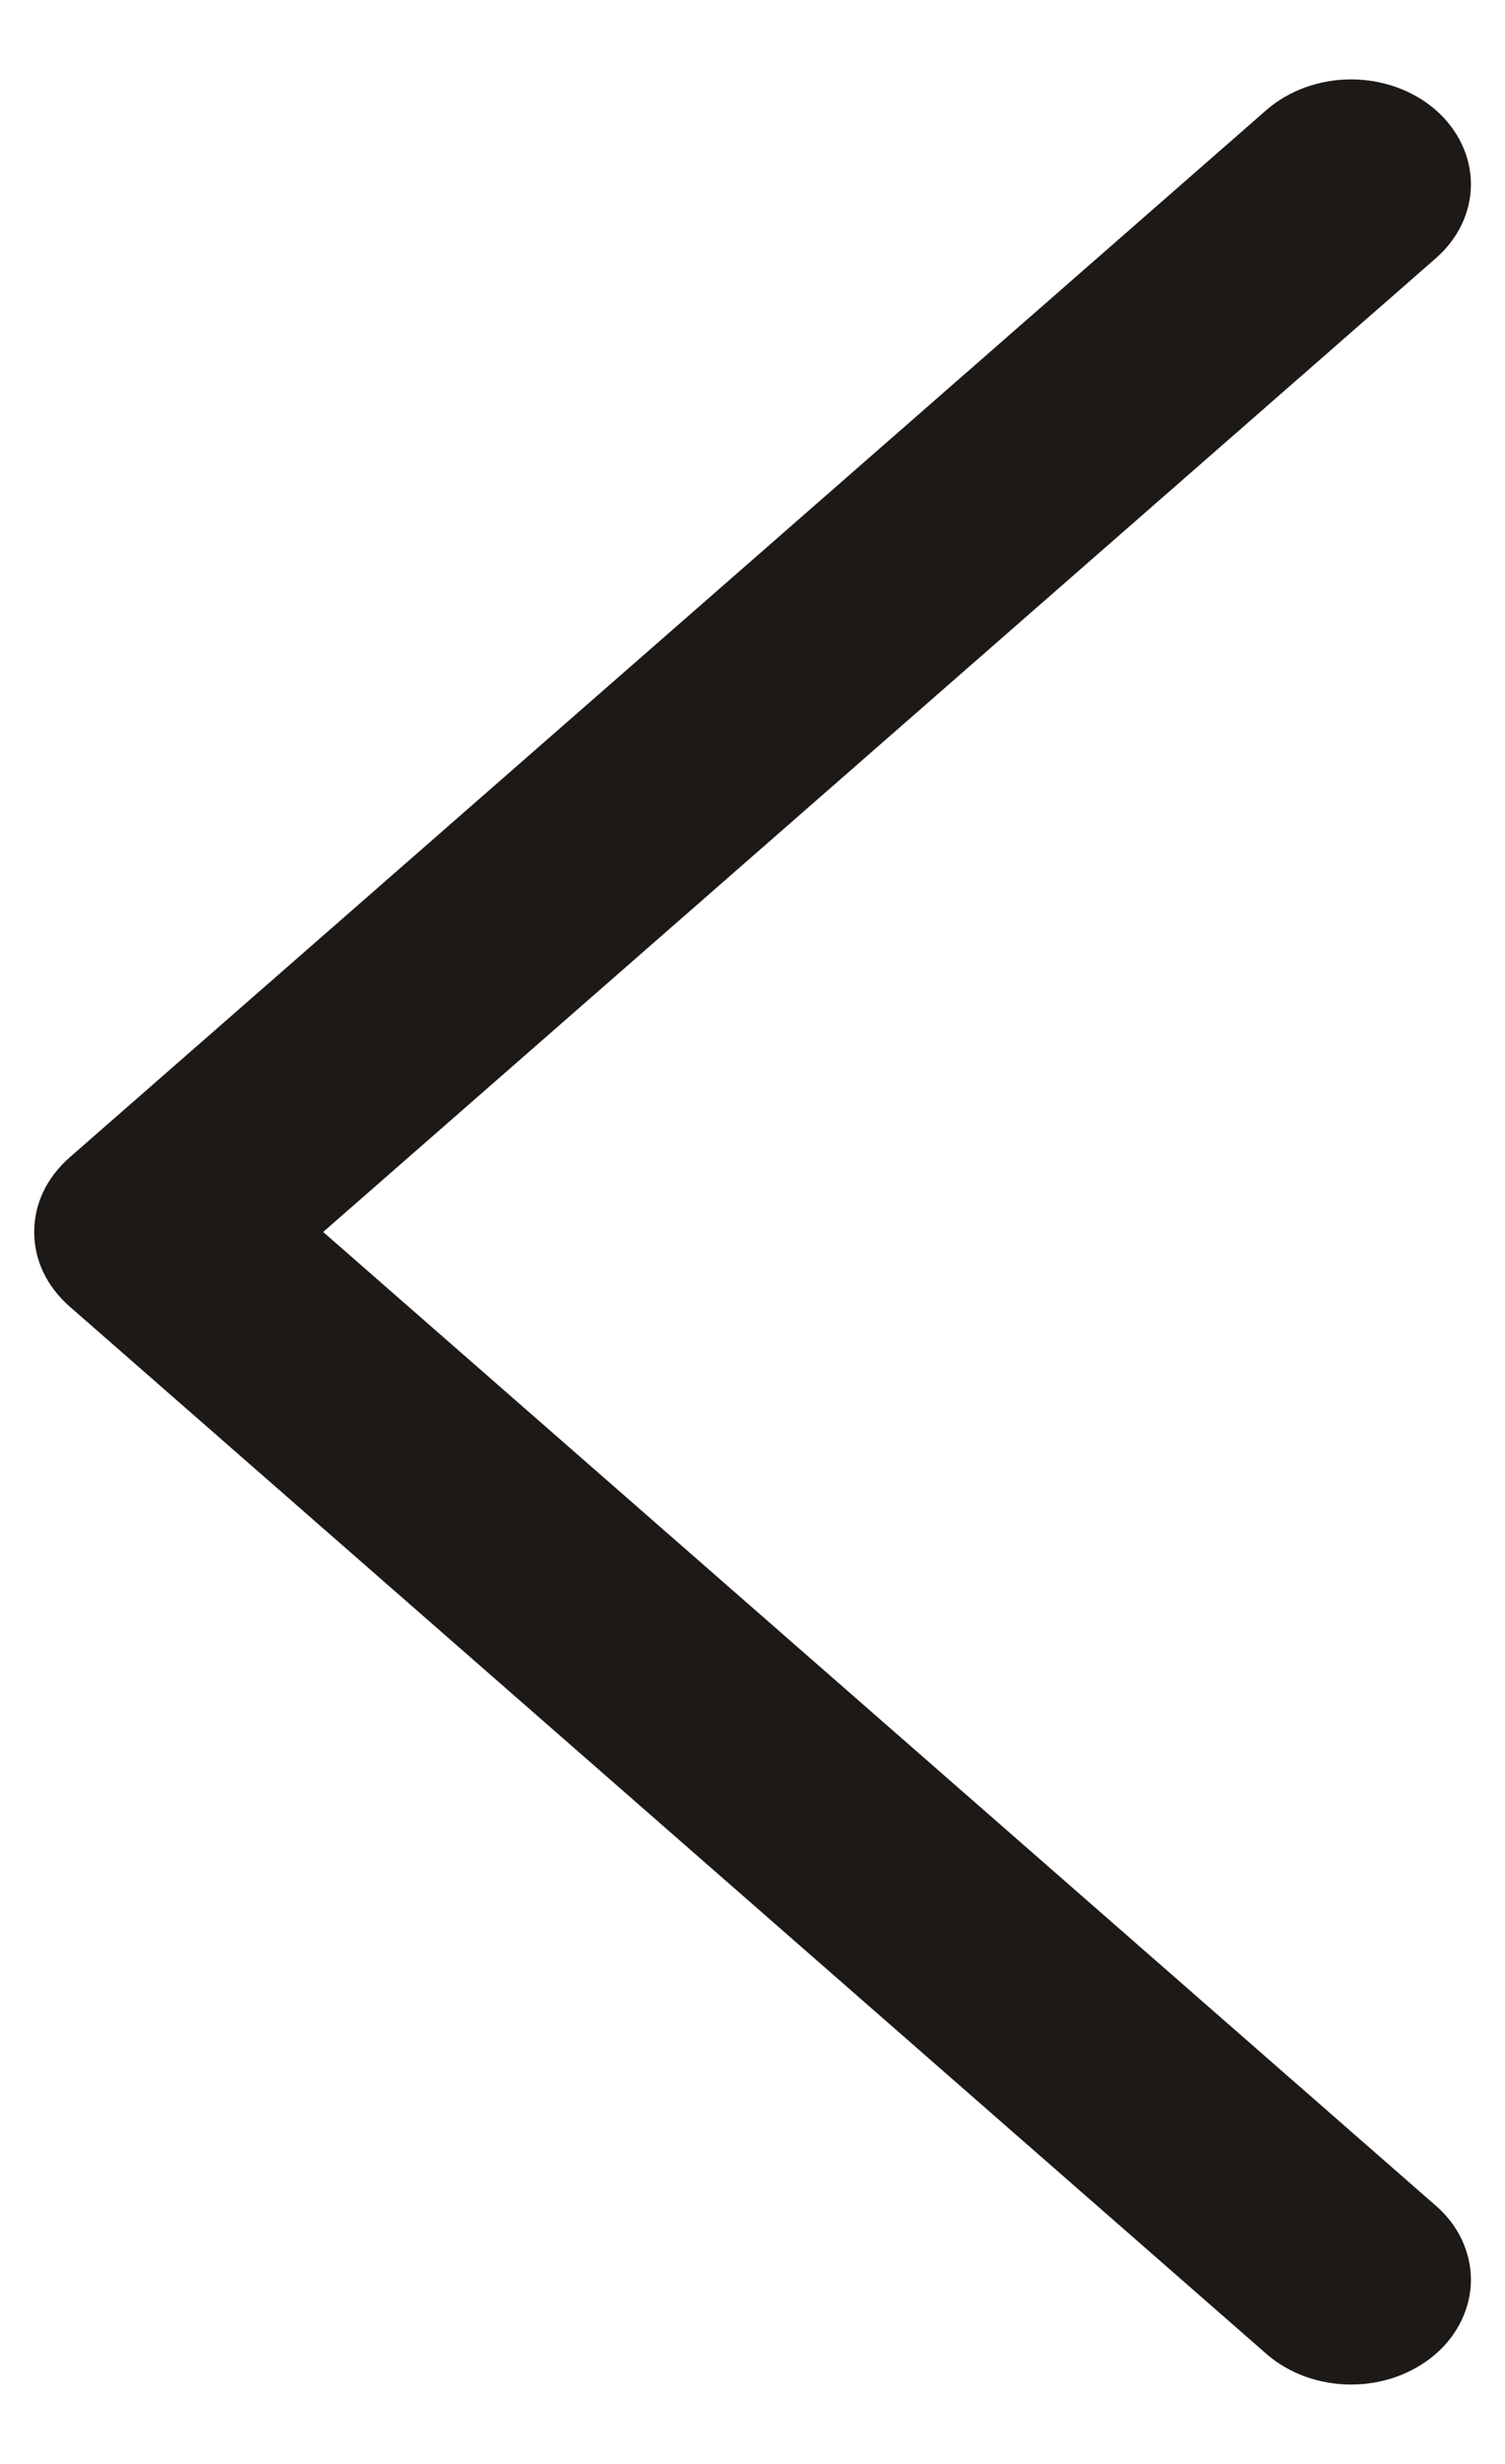 <svg width="11" height="18" viewBox="0 0 11 18" fill="none" xmlns="http://www.w3.org/2000/svg">
<path d="M10.494 16.113C10.576 16.184 10.64 16.268 10.684 16.361C10.728 16.454 10.751 16.554 10.751 16.654C10.751 16.755 10.728 16.854 10.684 16.947C10.64 17.04 10.576 17.125 10.494 17.196C10.413 17.267 10.316 17.323 10.21 17.362C10.104 17.4 9.99 17.42 9.875 17.42C9.76 17.42 9.646 17.4 9.54 17.362C9.434 17.323 9.337 17.267 9.256 17.196L0.506 9.542C0.425 9.47 0.36 9.386 0.316 9.293C0.272 9.2 0.25 9.101 0.25 9C0.25 8.899 0.272 8.8 0.316 8.707C0.36 8.614 0.425 8.53 0.506 8.458L9.256 0.804C9.42 0.661 9.643 0.58 9.875 0.58C10.107 0.58 10.33 0.661 10.494 0.804C10.658 0.948 10.751 1.143 10.751 1.346C10.751 1.549 10.658 1.744 10.494 1.887L2.362 9L10.494 16.113Z" fill="#1C1917"/>
</svg>
